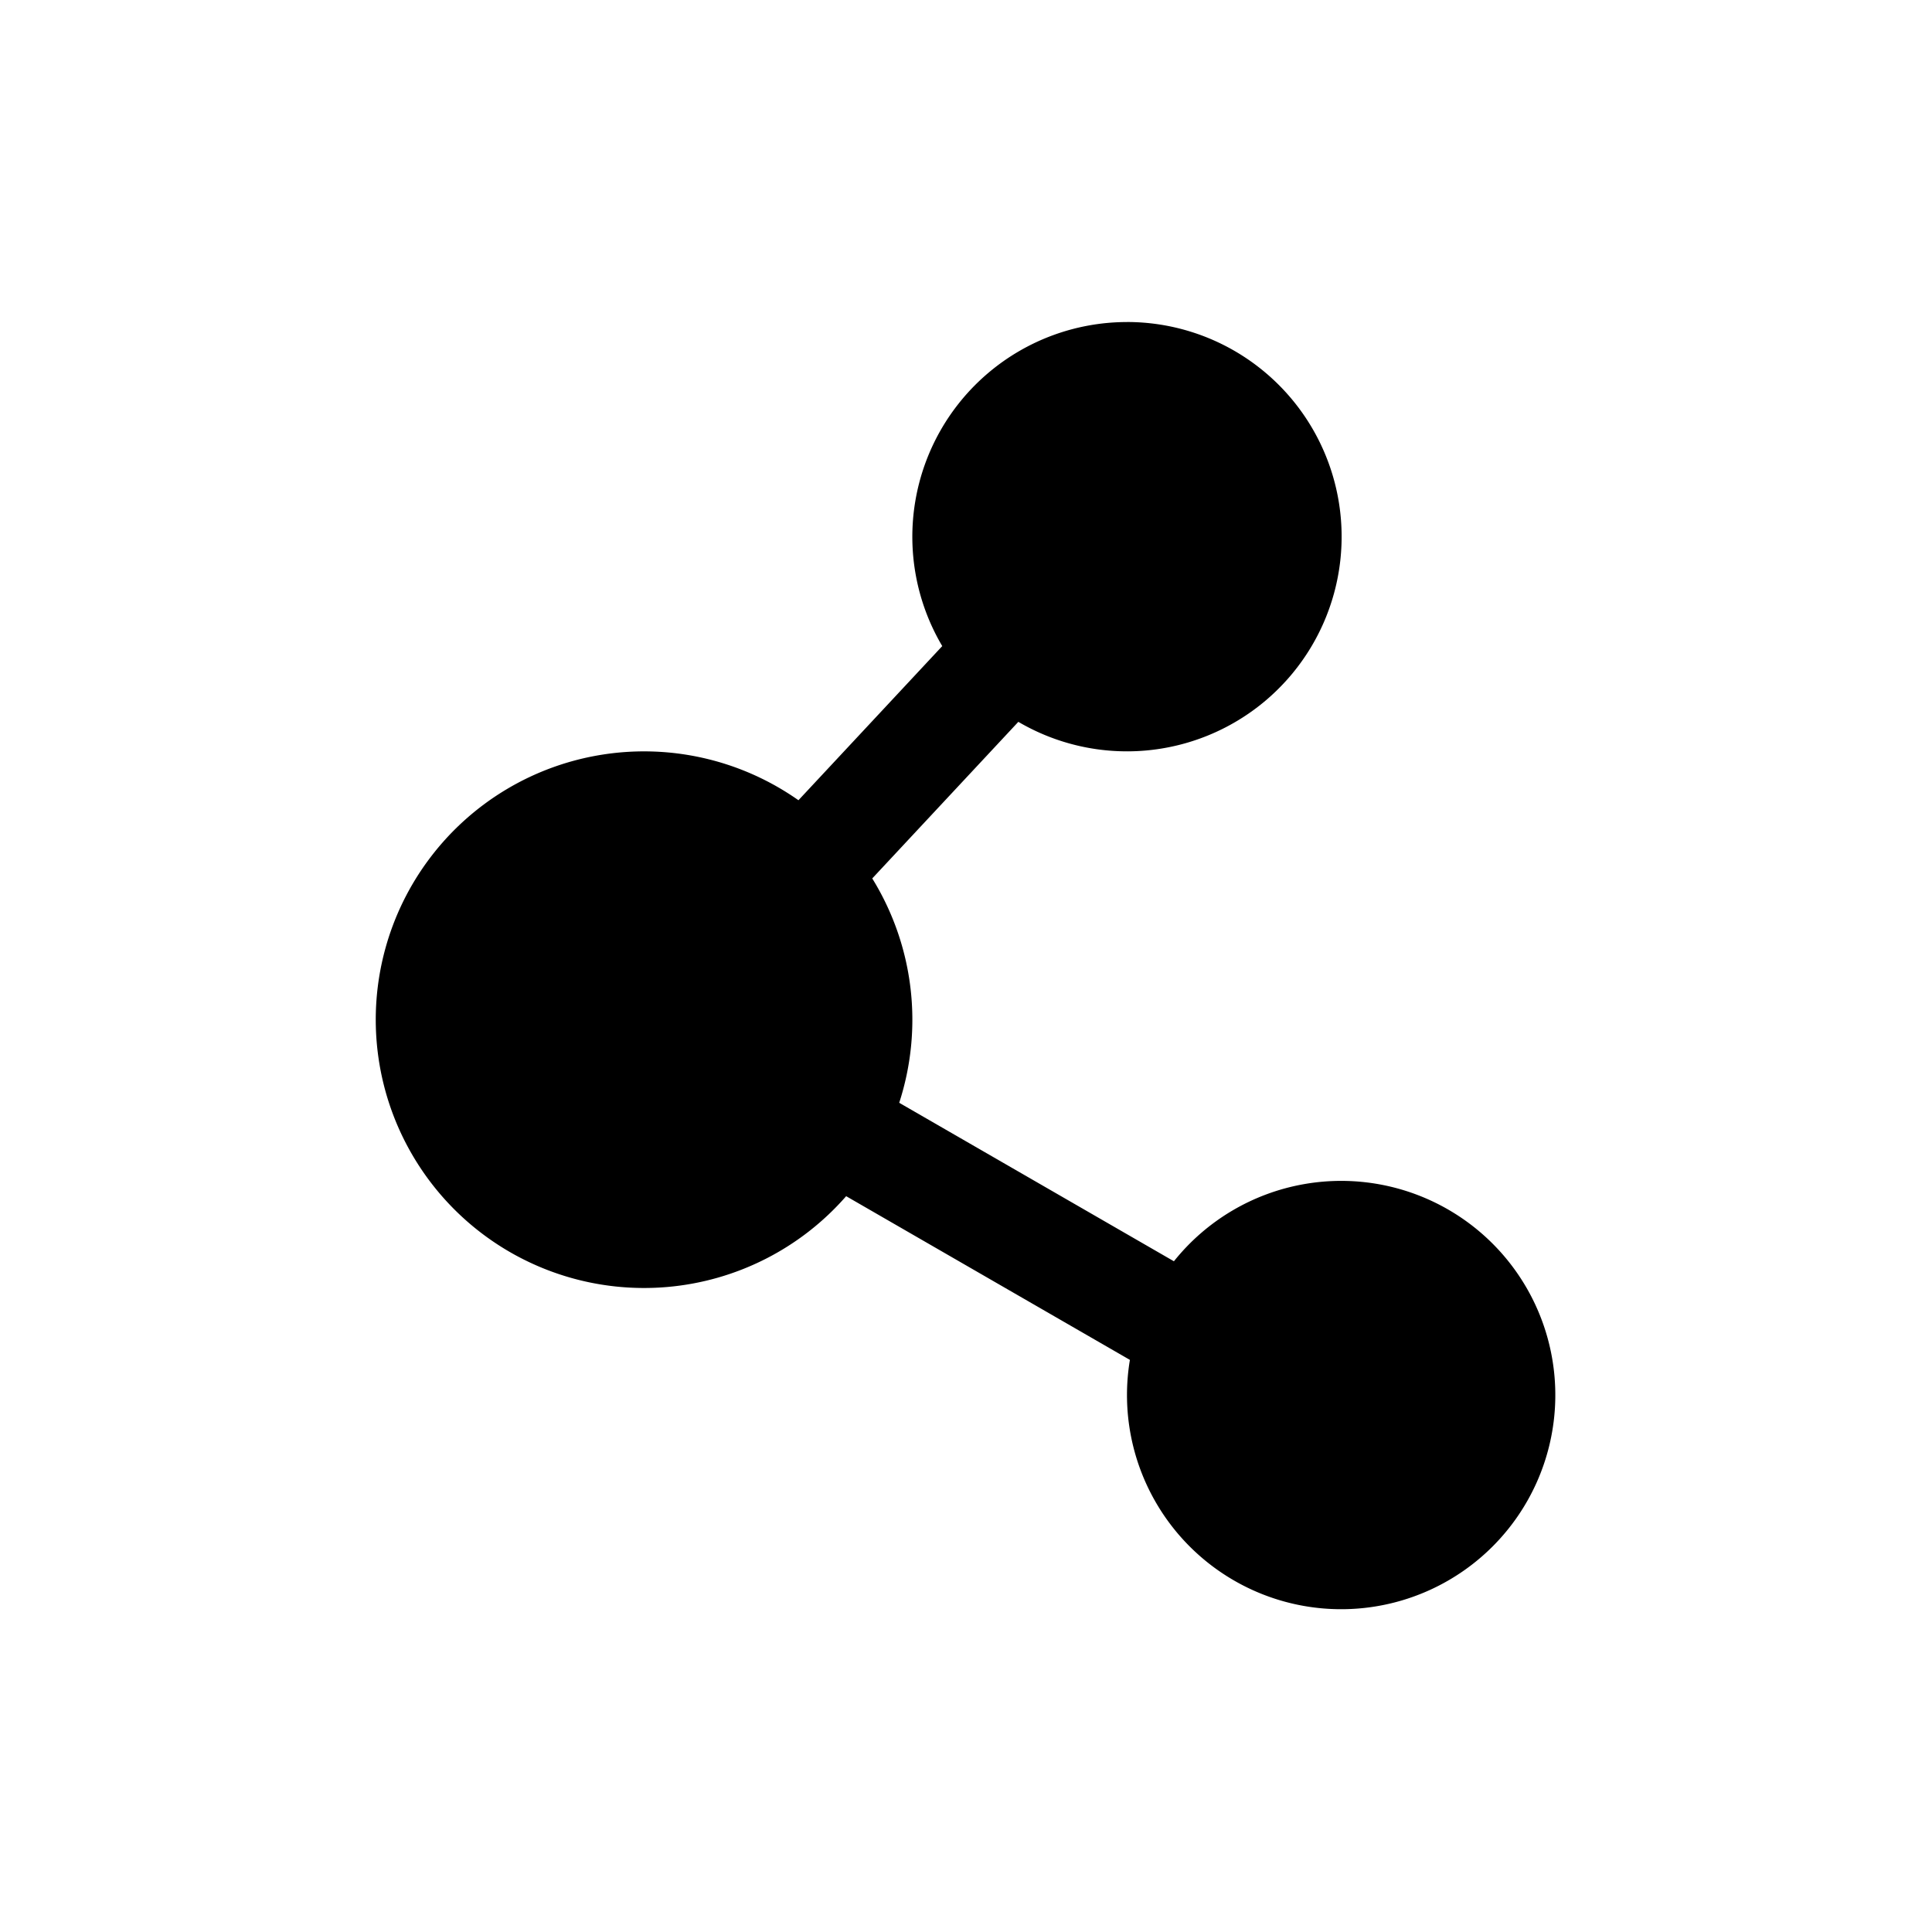 <svg viewBox="0 0 1024 1024" xmlns="http://www.w3.org/2000/svg">
    <path fill="currentColor"
        d="M597.33,170.67a113.78,113.78,0,1,1-57.59,211.92l-77.43,83A142.53,142.53,0,0,1,476.6,584.5l145.6,84a113.51,113.51,0,1,1-23.33,52.27L448.48,634a142.21,142.21,0,1,1-25.29-209.86l76.22-81.7a113.81,113.81,0,0,1,97.92-171.75Z" />
</svg>